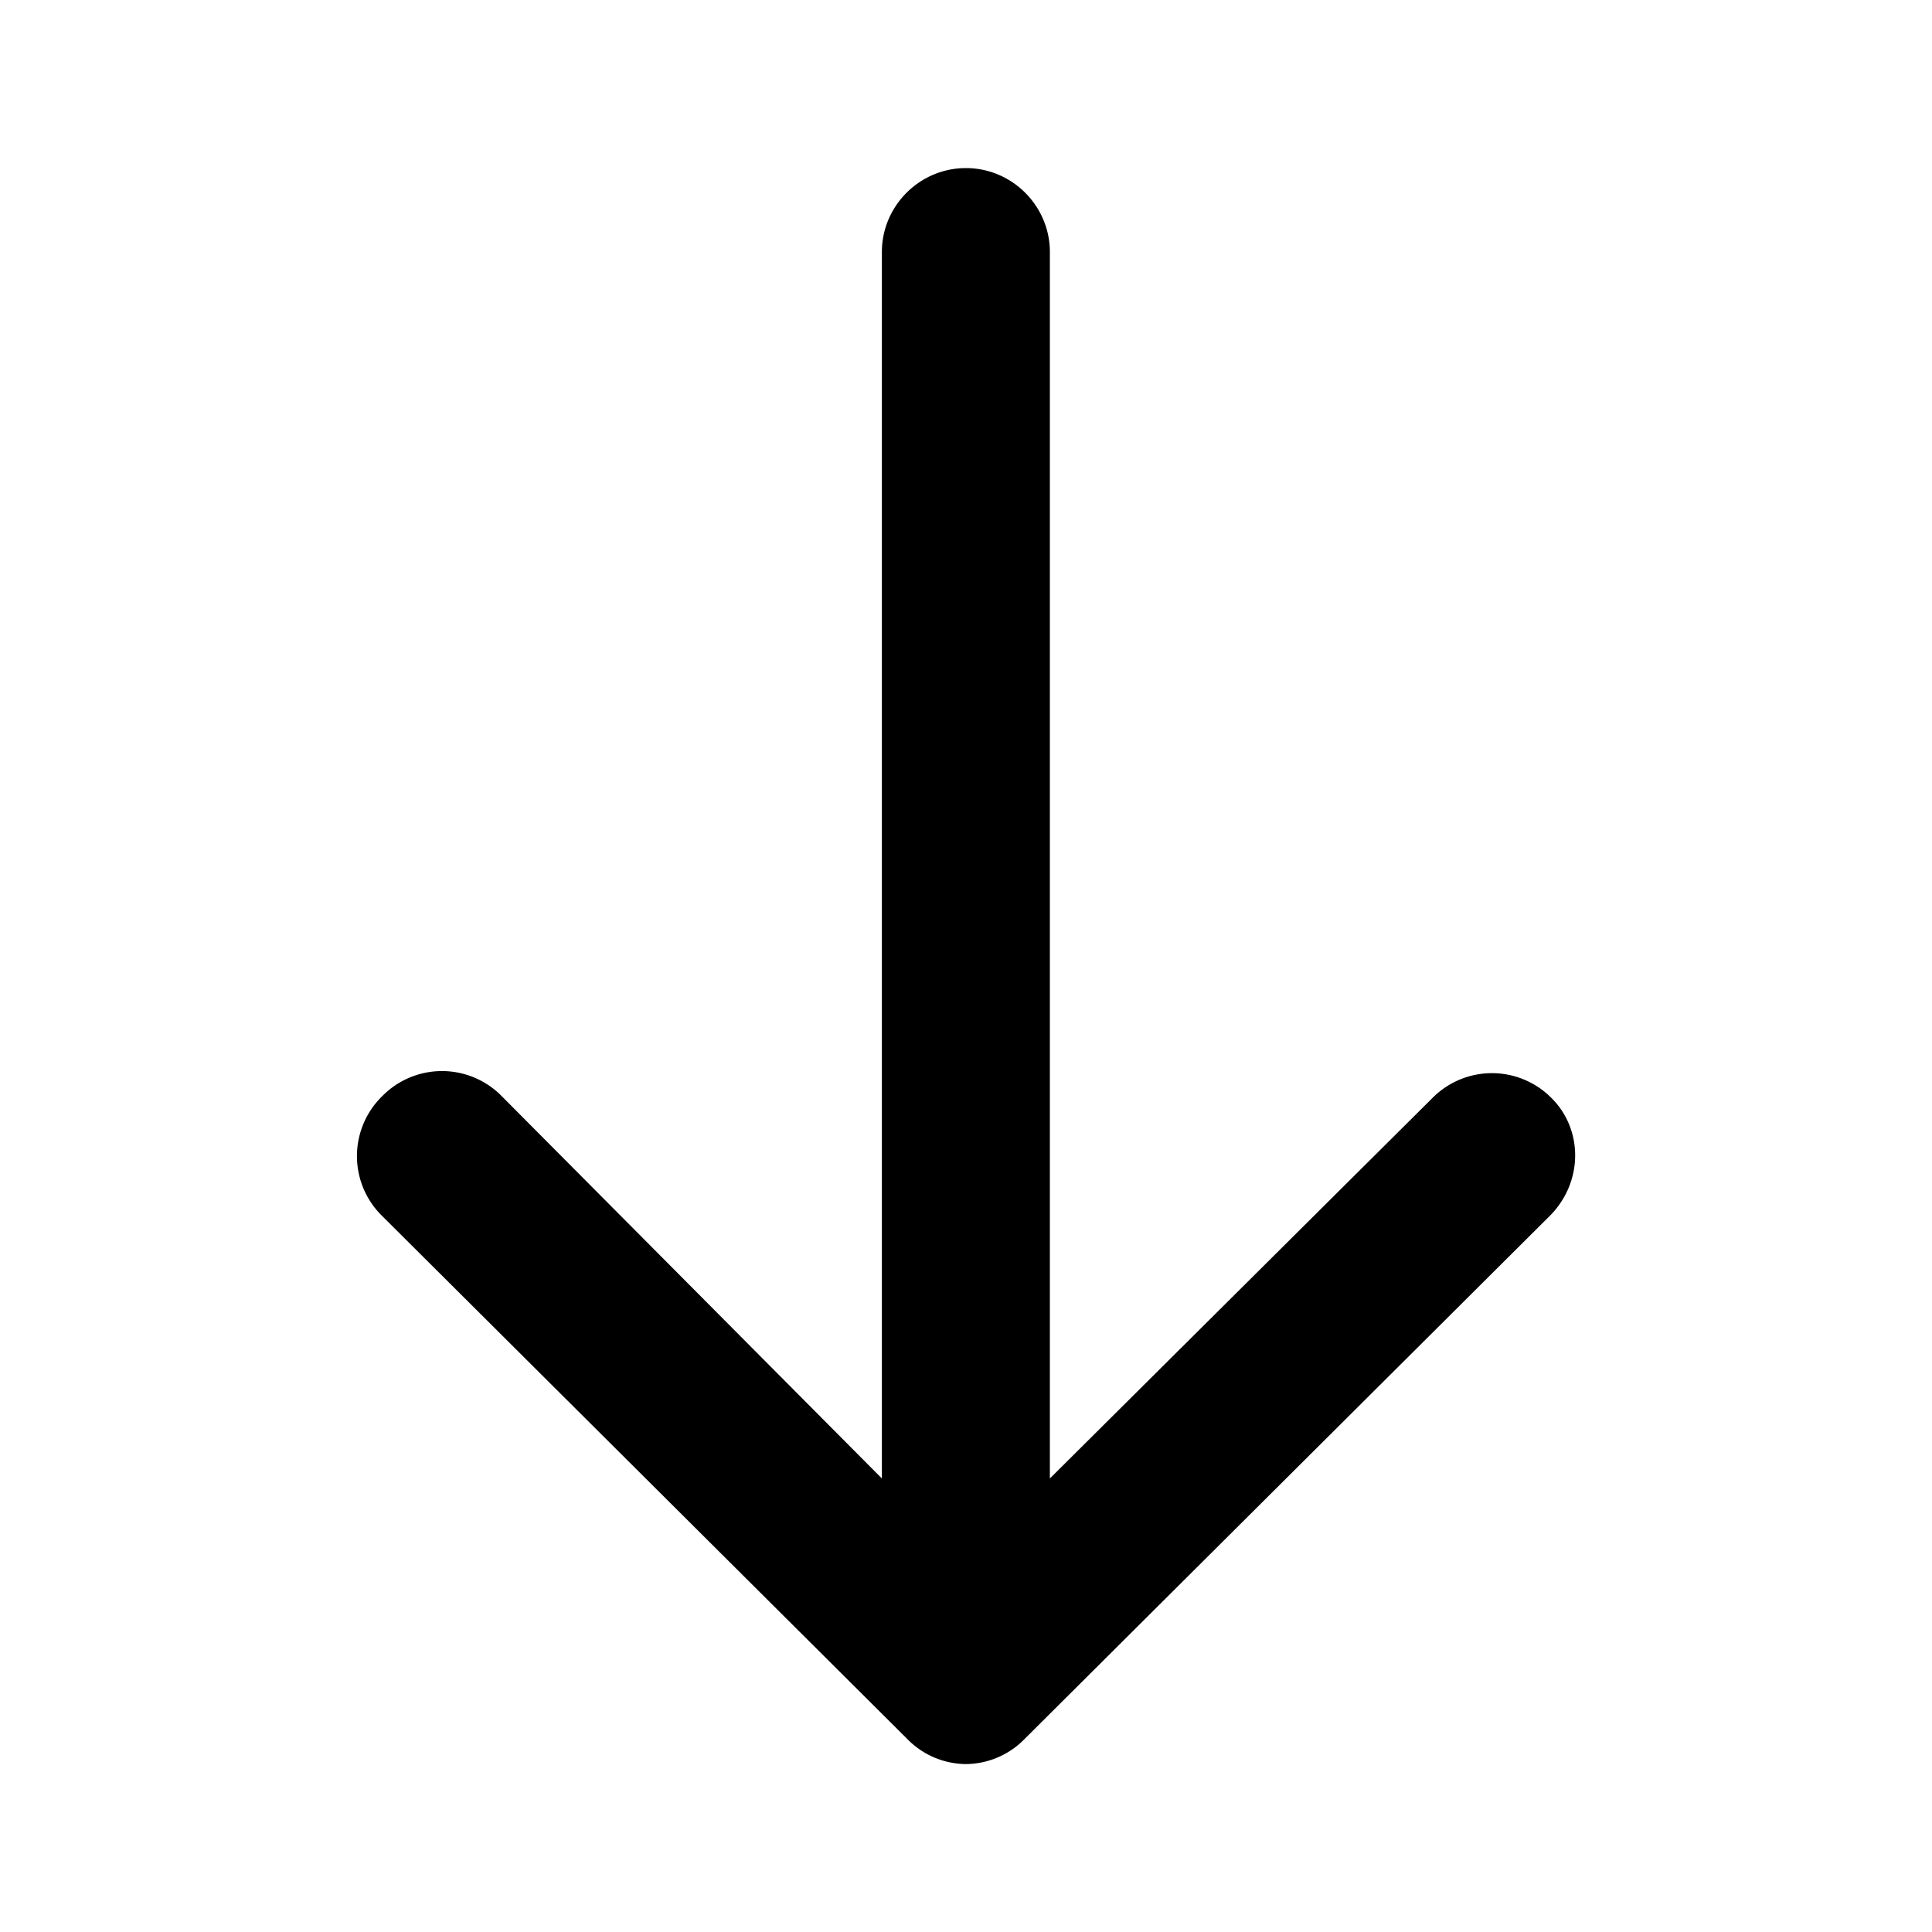 <svg width="24" height="24" fill="none" xmlns="http://www.w3.org/2000/svg"><path d="M19.251 15.105l-6.522 6.496a1.03 1.03 0 01-.73.313 1.03 1.03 0 01-.73-.313l-6.522-6.496a1.04 1.04 0 010-1.487 1.04 1.04 0 011.487 0l4.721 4.748V3.131c0-.574.47-1.043 1.044-1.043.574 0 1.043.47 1.043 1.043v15.235l4.748-4.722a1.04 1.04 0 011.487 0c.391.392.391 1.044-.026 1.461z" fill="#000"/></svg>